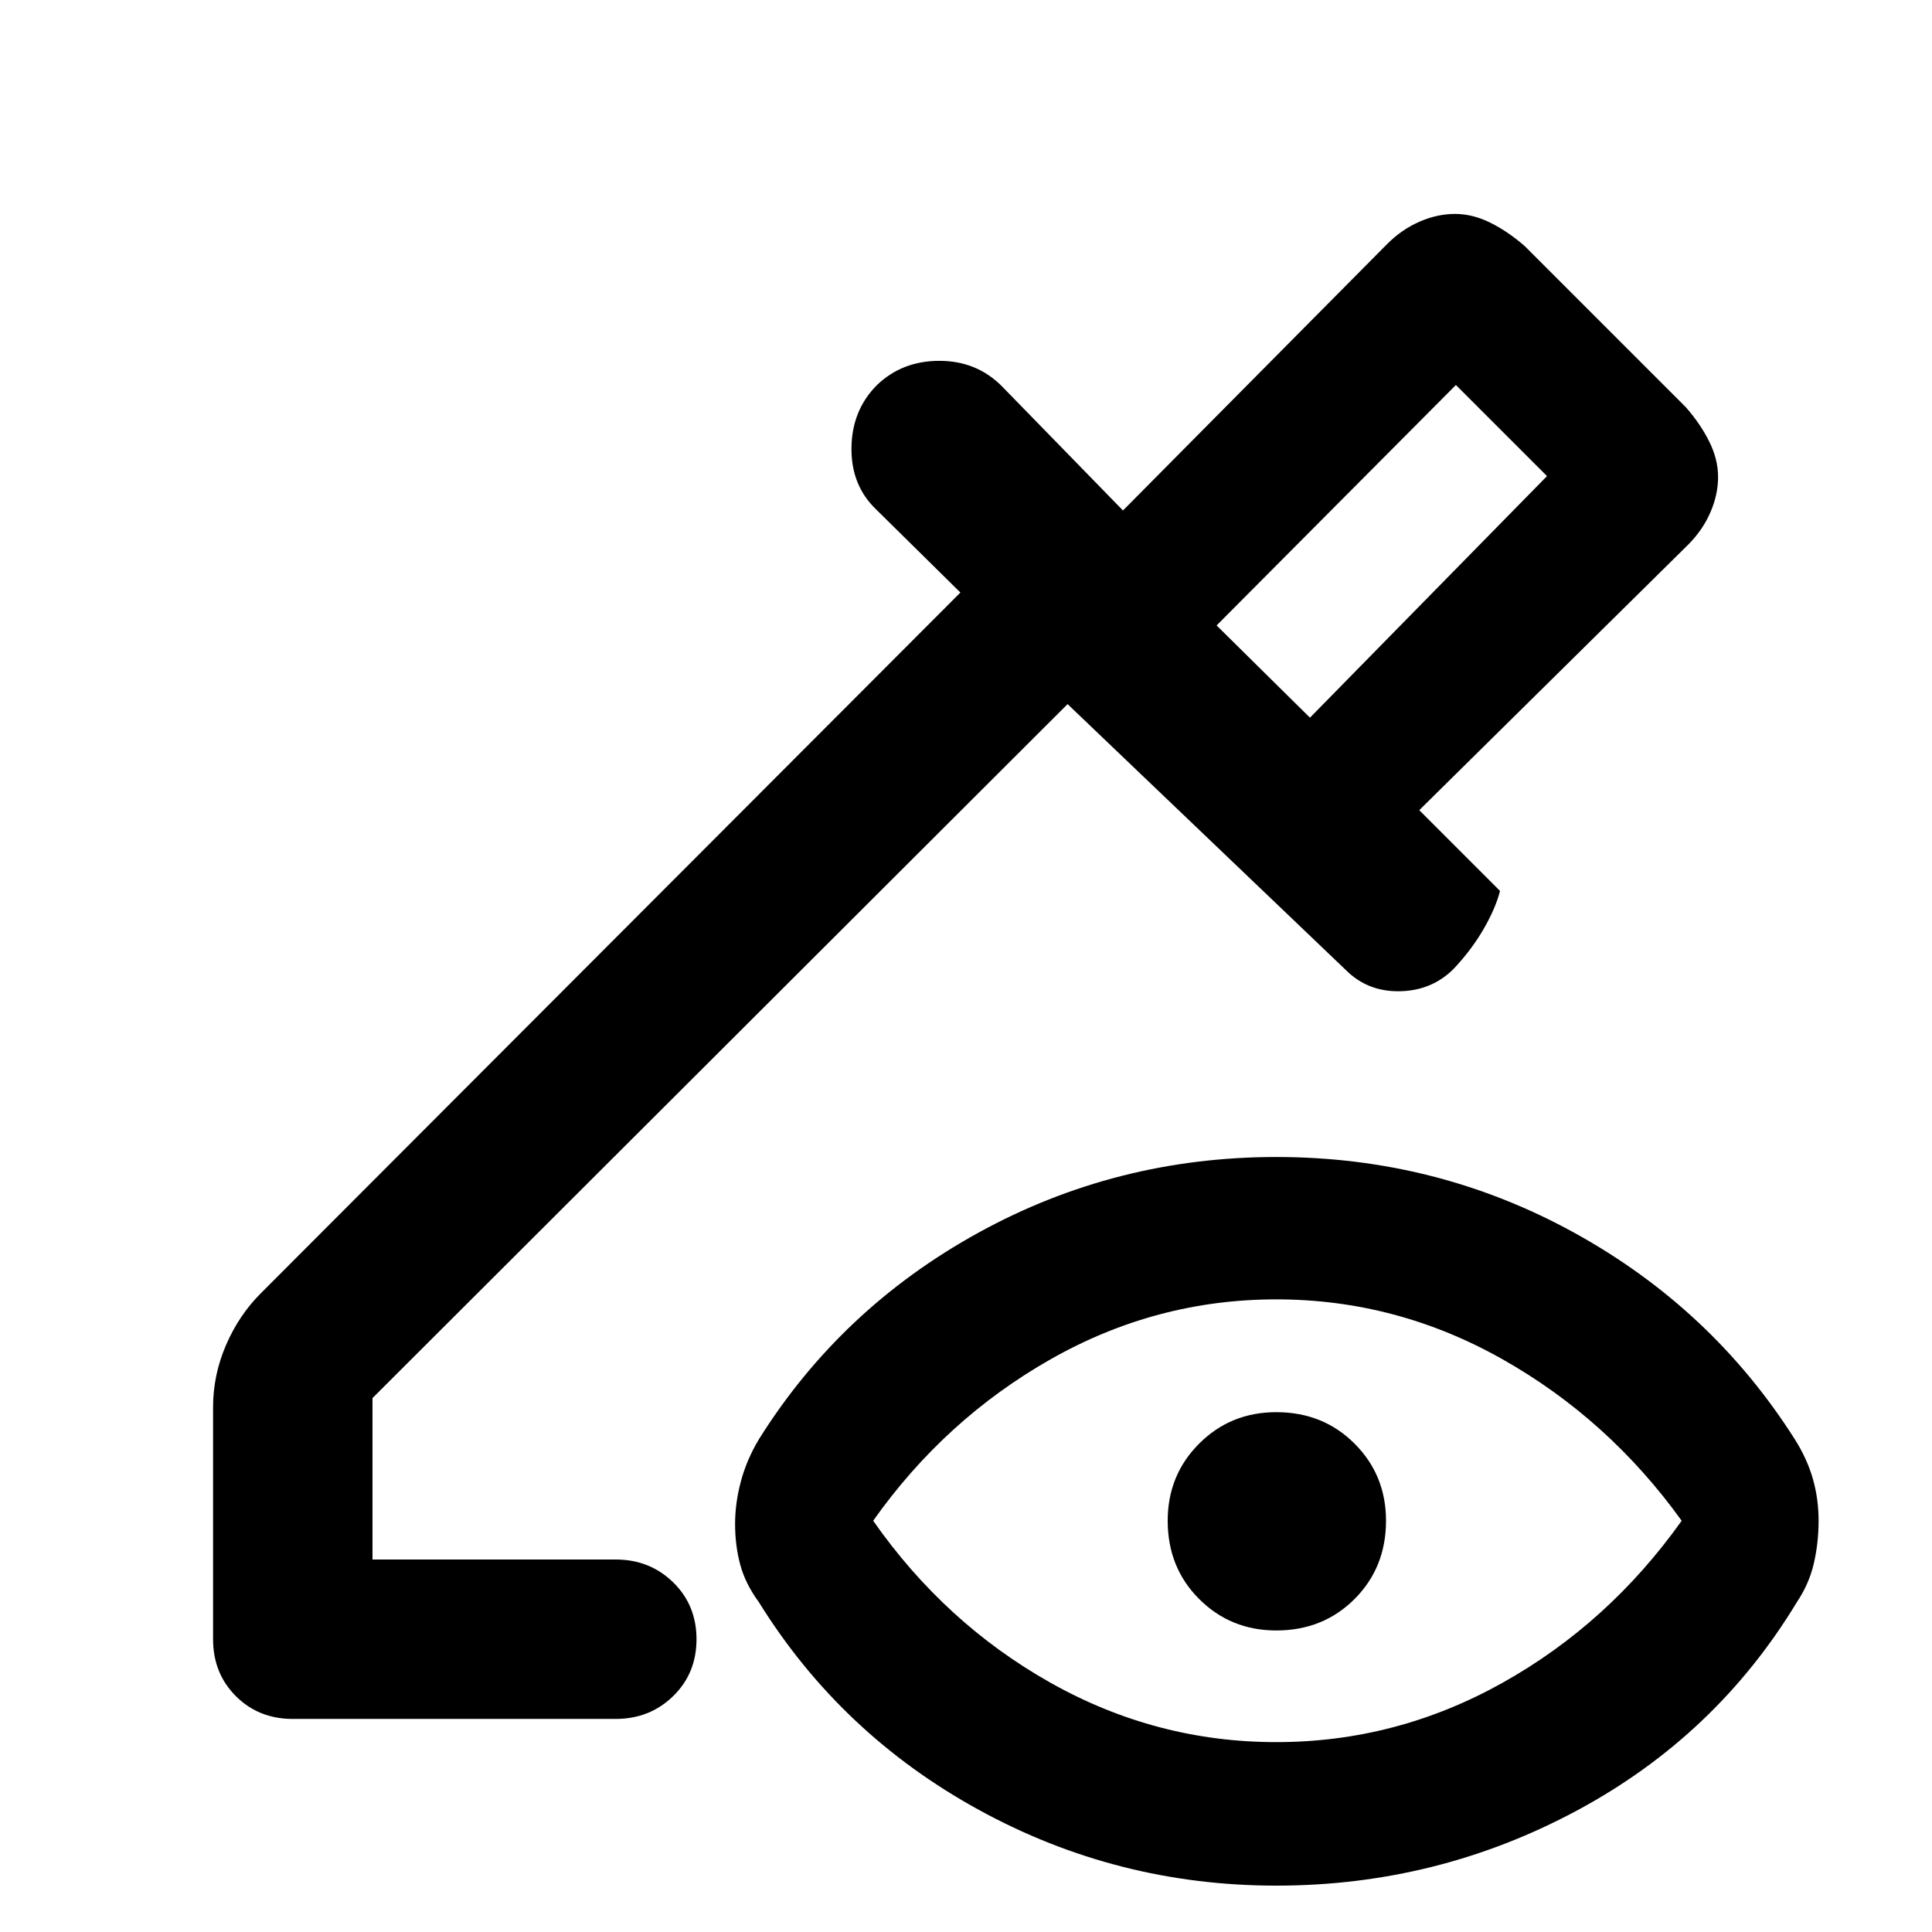 <svg xmlns="http://www.w3.org/2000/svg" width="48" height="48" viewBox="0 -960 960 960"><path d="M650.91-603.39 768.7-723.43l-45.27-45.27-118.91 119.48 46.39 45.83Zm0 0-46.39-45.83 46.39 45.83ZM634.18-94.35q59.73 0 112.45-29.5 52.72-29.5 88.98-80.5-36.26-50.43-88.98-80.21-52.72-29.79-112.45-29.79-59.74 0-112.18 29.79-52.43 29.78-88.13 80.21 35.7 51 88.13 80.5 52.44 29.5 112.18 29.5Zm0-55.48q-22.7 0-38.33-15.63-15.63-15.63-15.63-38.89 0-22.69 15.63-38.32 15.63-15.63 38.33-15.63 23.26 0 38.89 15.63 15.63 15.63 15.63 38.32 0 23.26-15.63 38.89-15.63 15.63-38.89 15.63Zm0 126.79q-79.14 0-147.77-37.63-68.63-37.63-109.32-103.2-6.7-9.13-9.26-18.61-2.57-9.48-2.57-20.3 0-10.26 2.85-21.02 2.85-10.77 8.98-21.03 40.69-65 109.04-102.63 68.35-37.63 148.05-37.63 79.69 0 148.04 37.63t109.61 102.63q6.13 9.7 8.98 19.68 2.84 9.98 2.84 20.8 0 10.83-2.34 21.09-2.35 10.26-8.48 19.39-40.26 66.57-109.61 103.7-69.35 37.13-149.04 37.13Zm-488.7-82.83q-16.96 0-28.28-11.33-11.33-11.32-11.33-28.28v-115.26q0-15.96 6.41-30.85 6.42-14.89 17.24-25.71l347.7-348.27-41.83-41.26q-12.52-11.95-12.3-30.67.21-18.72 12.74-31.24 12.52-11.96 30.95-11.96 18.44 0 30.96 12.53L558-706.35l131.26-132.39q7.26-7.26 16.09-11.11 8.82-3.85 17.65-3.85 8.83 0 17.65 4.42 8.83 4.41 17.09 11.67l79.87 79.87q7.26 8.26 11.67 17.09 4.42 8.82 4.42 17.65 0 8.83-3.85 17.65-3.85 8.83-11.11 16.09L705.22-557.43l40.13 40.13q-2.18 8.56-8.11 18.86-5.94 10.31-14.94 19.87-10.82 10.83-26.78 11.11-15.96.29-26.78-10.54L530.48-610.13 185.09-265.3v80.21h120.82q16.96 0 28.57 11.33t11.61 28.28q0 16.96-11.61 28.28-11.61 11.33-28.57 11.33H145.48Z"/></svg>